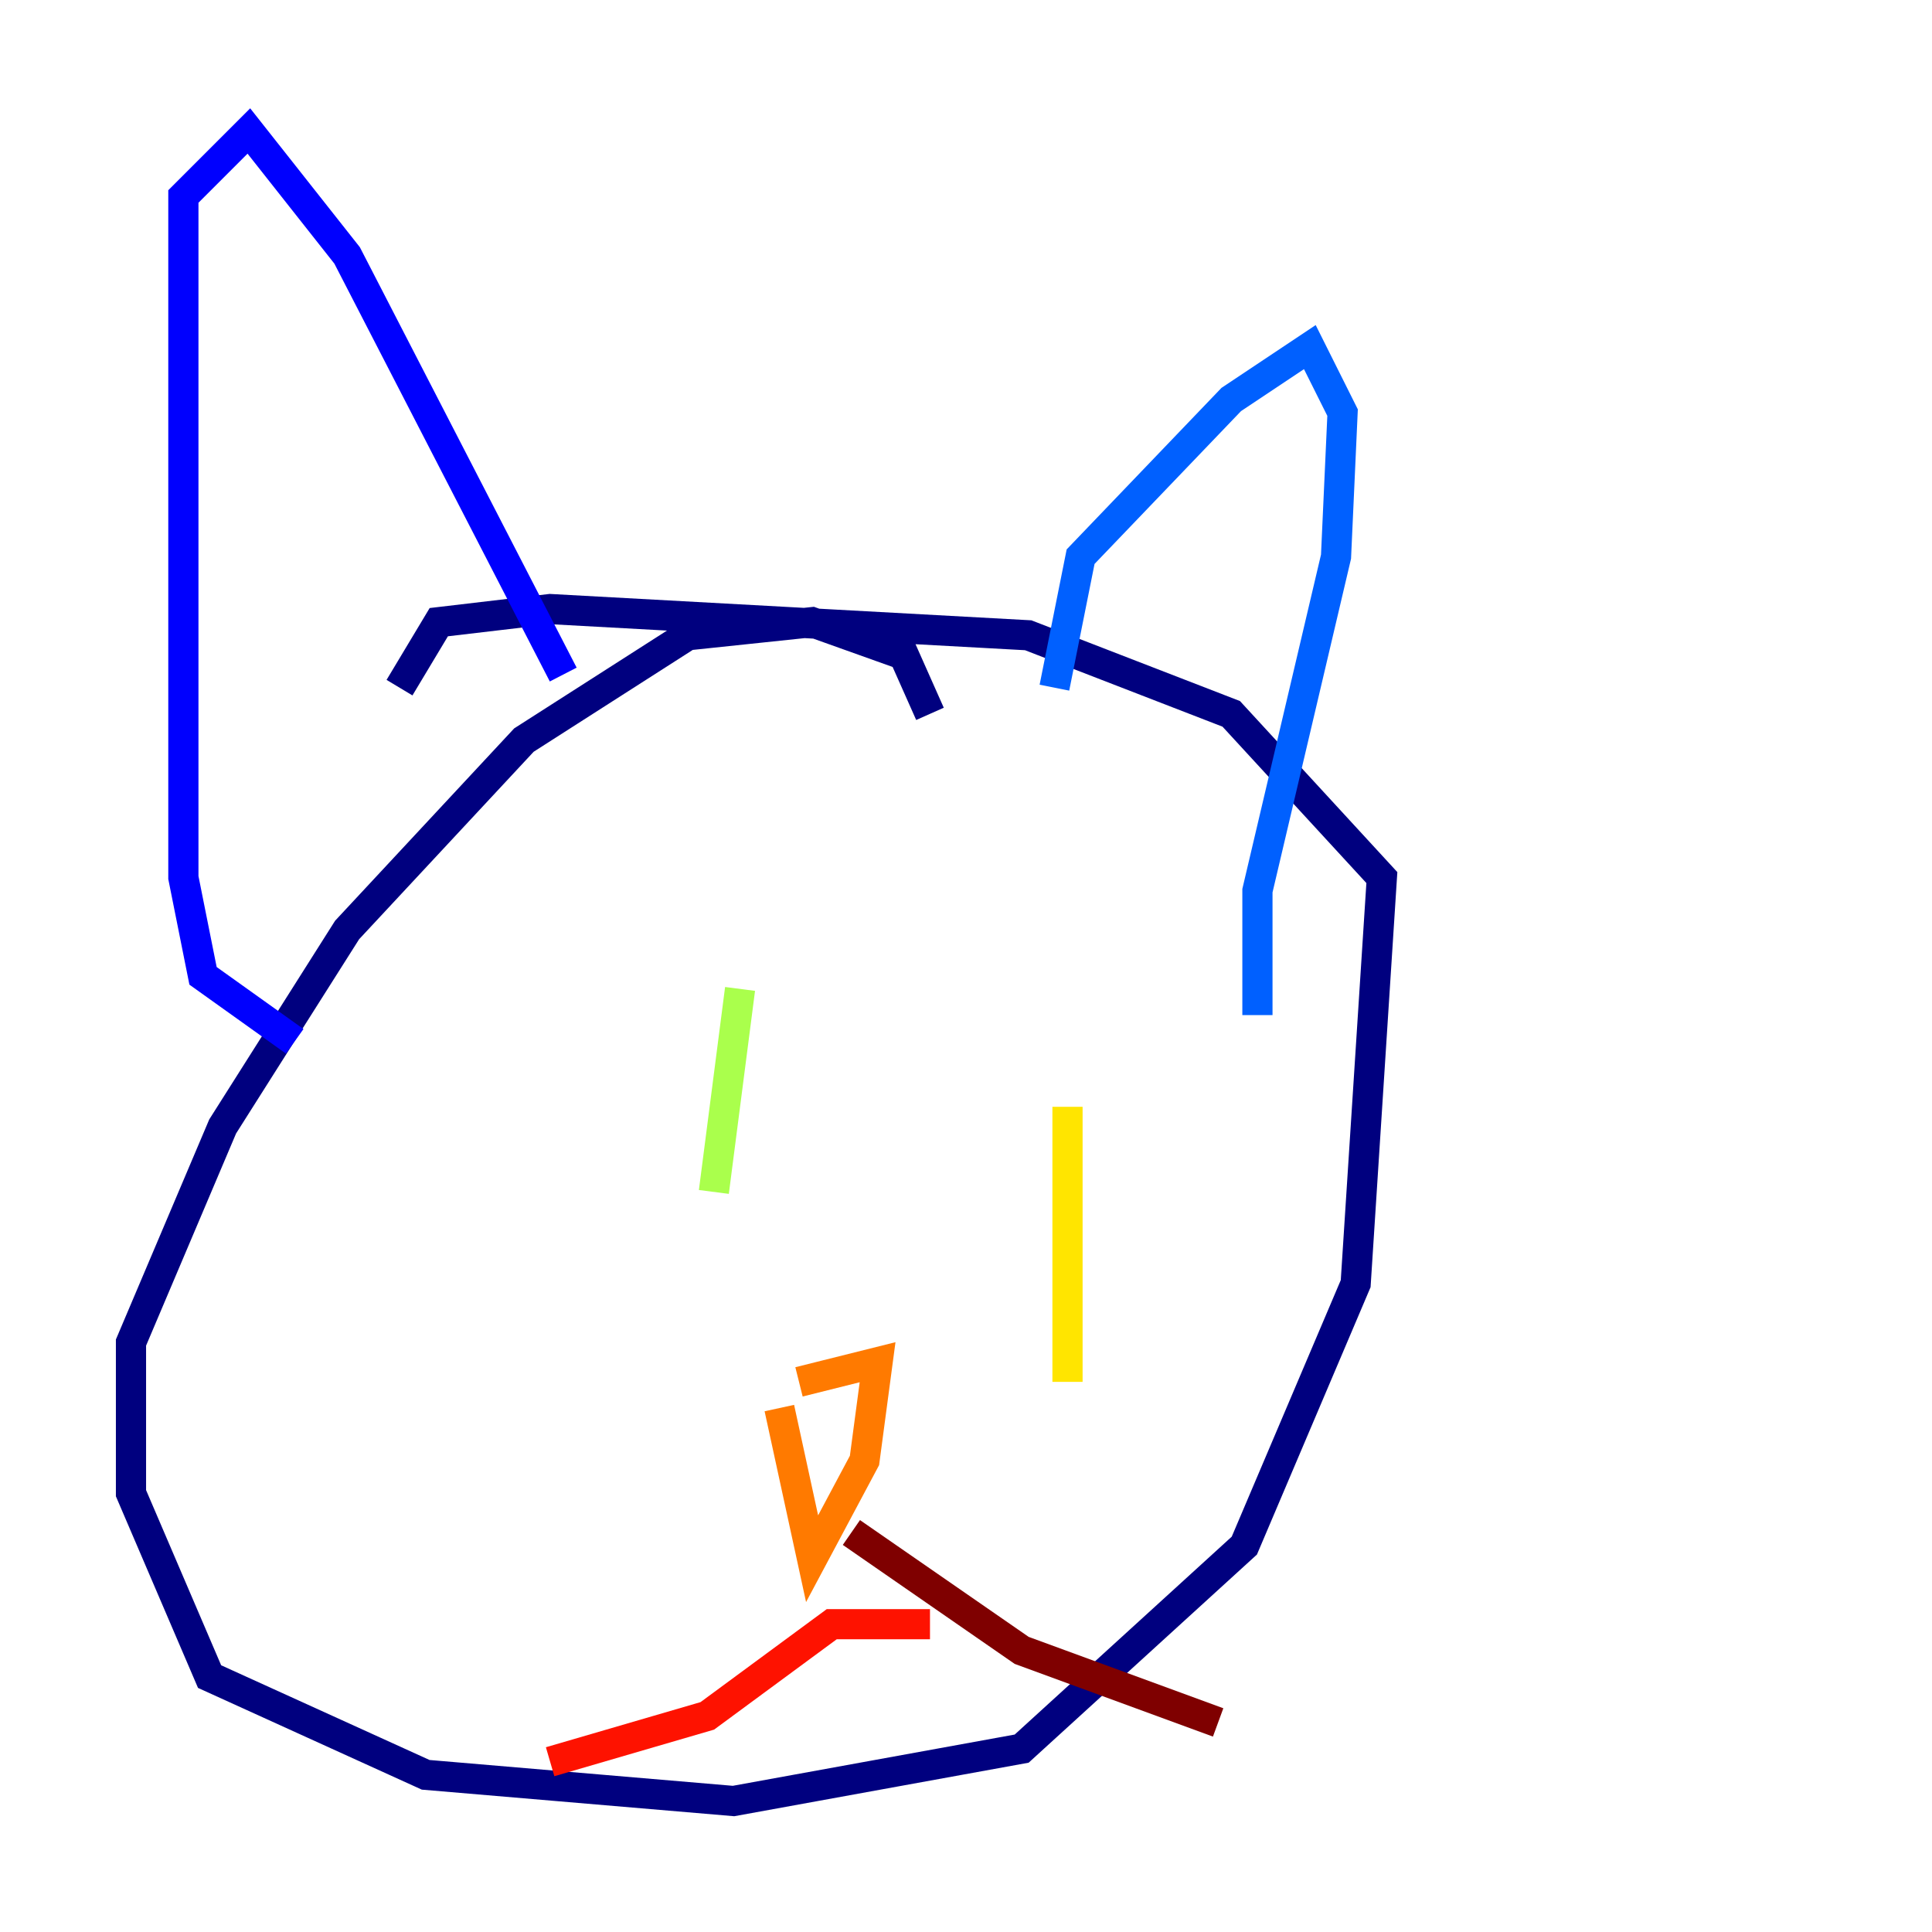 <?xml version="1.0" encoding="utf-8" ?>
<svg baseProfile="tiny" height="128" version="1.2" viewBox="0,0,128,128" width="128" xmlns="http://www.w3.org/2000/svg" xmlns:ev="http://www.w3.org/2001/xml-events" xmlns:xlink="http://www.w3.org/1999/xlink"><defs /><polyline fill="none" points="61.614,47.295 59.878,43.39 53.803,41.22 45.559,42.088 34.712,49.031 22.997,61.614 14.752,74.63 8.678,88.949 8.678,98.929 13.885,111.078 28.203,117.586 48.597,119.322 67.688,115.851 82.441,102.4 89.817,85.044 91.552,58.142 81.573,47.295 68.122,42.088 36.447,40.352 29.071,41.22 26.468,45.559" stroke="#00007f" stroke-width="2" /><polyline fill="none" points="19.525,68.99 13.451,64.651 12.149,58.142 12.149,13.017 16.488,8.678 22.997,16.922 37.315,44.691" stroke="#0000fe" stroke-width="2" /><polyline fill="none" points="69.858,45.559 71.593,36.881 81.573,26.468 86.78,22.997 88.949,27.336 88.515,36.881 83.308,59.01 83.308,67.254" stroke="#0060ff" stroke-width="2" /><polyline fill="none" points="45.559,67.254 45.559,67.254" stroke="#00d4ff" stroke-width="2" /><polyline fill="none" points="72.461,68.99 72.461,68.99" stroke="#4cffaa" stroke-width="2" /><polyline fill="none" points="49.031,65.519 47.295,78.969" stroke="#aaff4c" stroke-width="2" /><polyline fill="none" points="70.725,73.329 70.725,91.552" stroke="#ffe500" stroke-width="2" /><polyline fill="none" points="52.936,91.552 58.142,90.251 57.275,96.759 53.803,103.268 51.634,93.288" stroke="#ff7a00" stroke-width="2" /><polyline fill="none" points="61.614,107.607 55.105,107.607 46.861,113.681 36.447,116.719" stroke="#fe1200" stroke-width="2" /><polyline fill="none" points="56.407,101.532 67.688,109.342 80.705,114.115" stroke="#7f0000" stroke-width="2" /></svg>